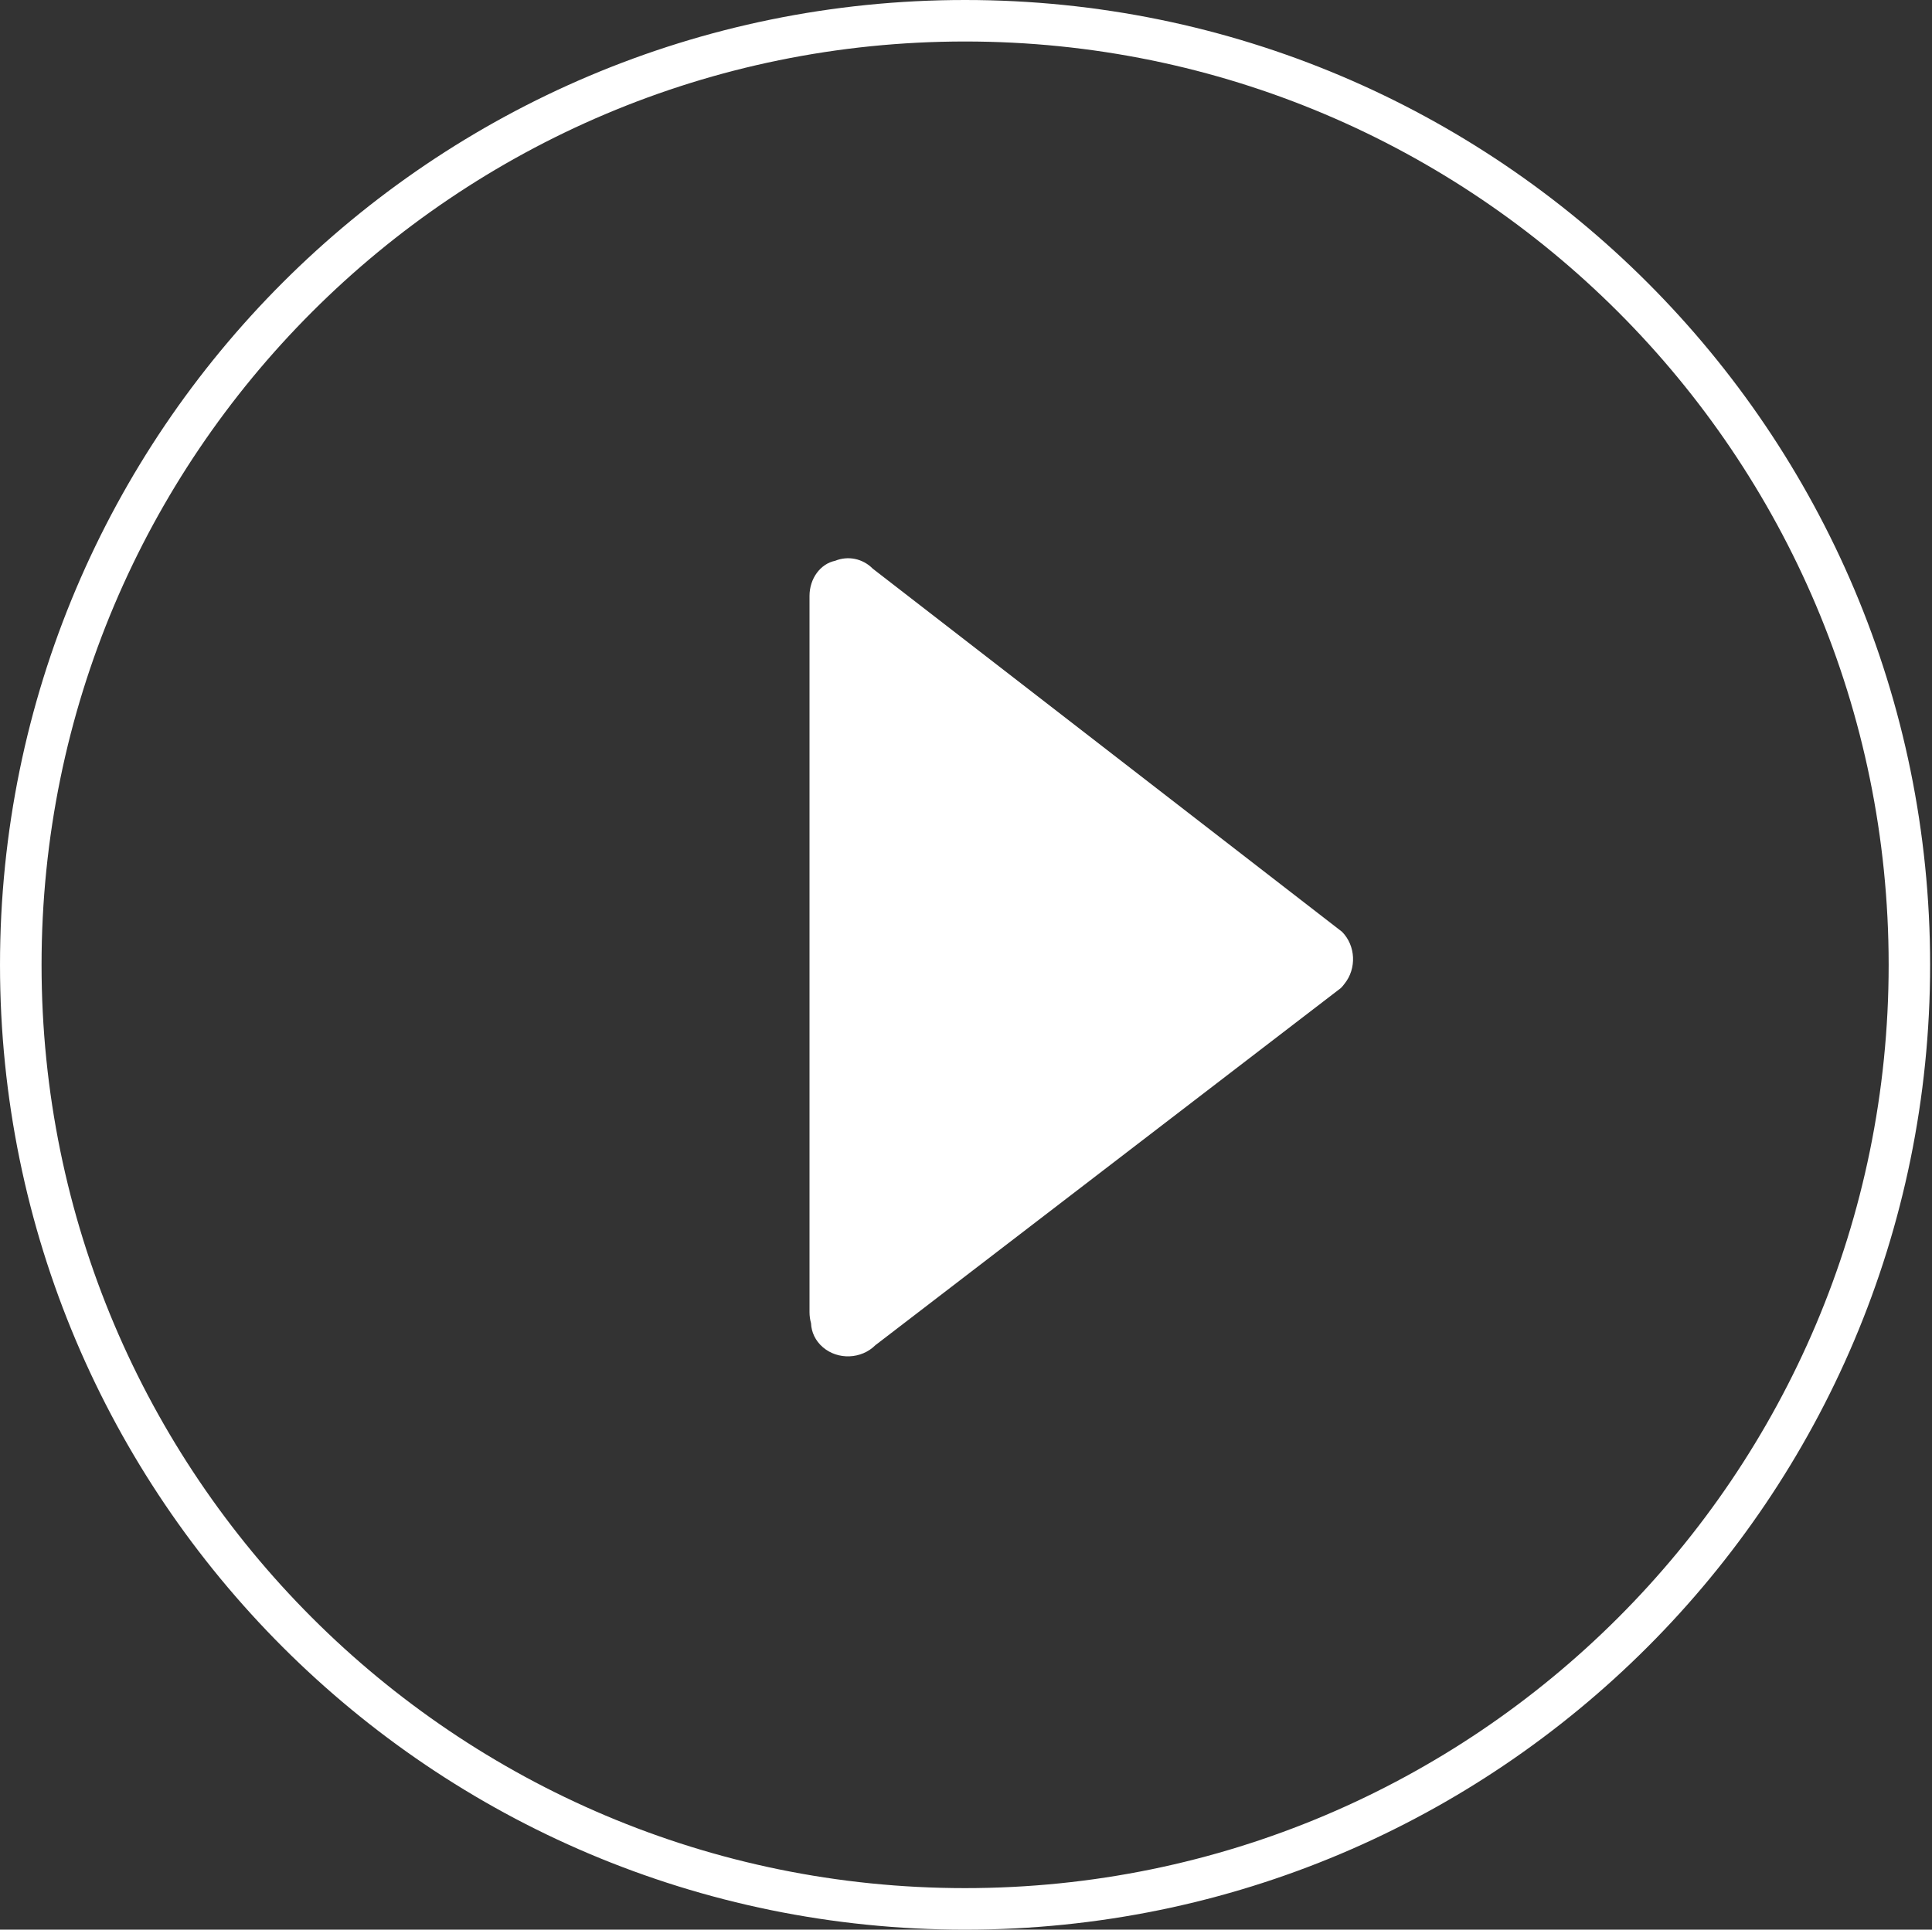 <?xml version="1.0" standalone="no"?><!DOCTYPE svg PUBLIC "-//W3C//DTD SVG 1.1//EN" "http://www.w3.org/Graphics/SVG/1.1/DTD/svg11.dtd"><svg t="1589417039390" class="icon" viewBox="0 0 1025 1024" version="1.1" xmlns="http://www.w3.org/2000/svg" p-id="2383" data-spm-anchor-id="a313x.7781069.0.i6" xmlns:xlink="http://www.w3.org/1999/xlink" width="128.125" height="128"><rect x="0" y="0" width="1025" height="1024" fill="#333333" stroke="none"/><defs><style type="text/css"></style></defs><path d="M512.002 0C229.256 0 0.004 229.231 0.004 512.002c0 282.746 229.253 511.997 511.997 511.997 282.791 0 512.001-229.252 512.001-511.997C1024.002 229.231 794.793 0 512.002 0zM512.002 1001.957c-270.605 0-489.954-219.352-489.954-489.956 0-270.607 219.352-489.98 489.954-489.98 270.607 0 490.002 219.374 490.002 489.98C1002.004 782.605 782.608 1001.957 512.002 1001.957z" p-id="2384" data-spm-anchor-id="a313x.7781069.0.i7" class="" fill="#ffffff"></path><path d="M711.999 494.461 463.078 301.812c-5.494-5.575-13.34-6.941-19.991-4.221-7.753 1.567-13.612 9.329-13.612 18.688l0 380.014c0 2.053 0.287 4.026 0.807 5.876 0.167 4.693 2.272 9.317 6.272 12.756 7.974 6.853 20.43 6.364 27.866-1.076l246.994-189.556c0.715-0.713 1.335-1.477 1.907-2.259C719.791 514.008 719.311 501.881 711.999 494.461z" p-id="2385" data-spm-anchor-id="a313x.7781069.0.i4" class="" fill="#ffffff"></path></svg>